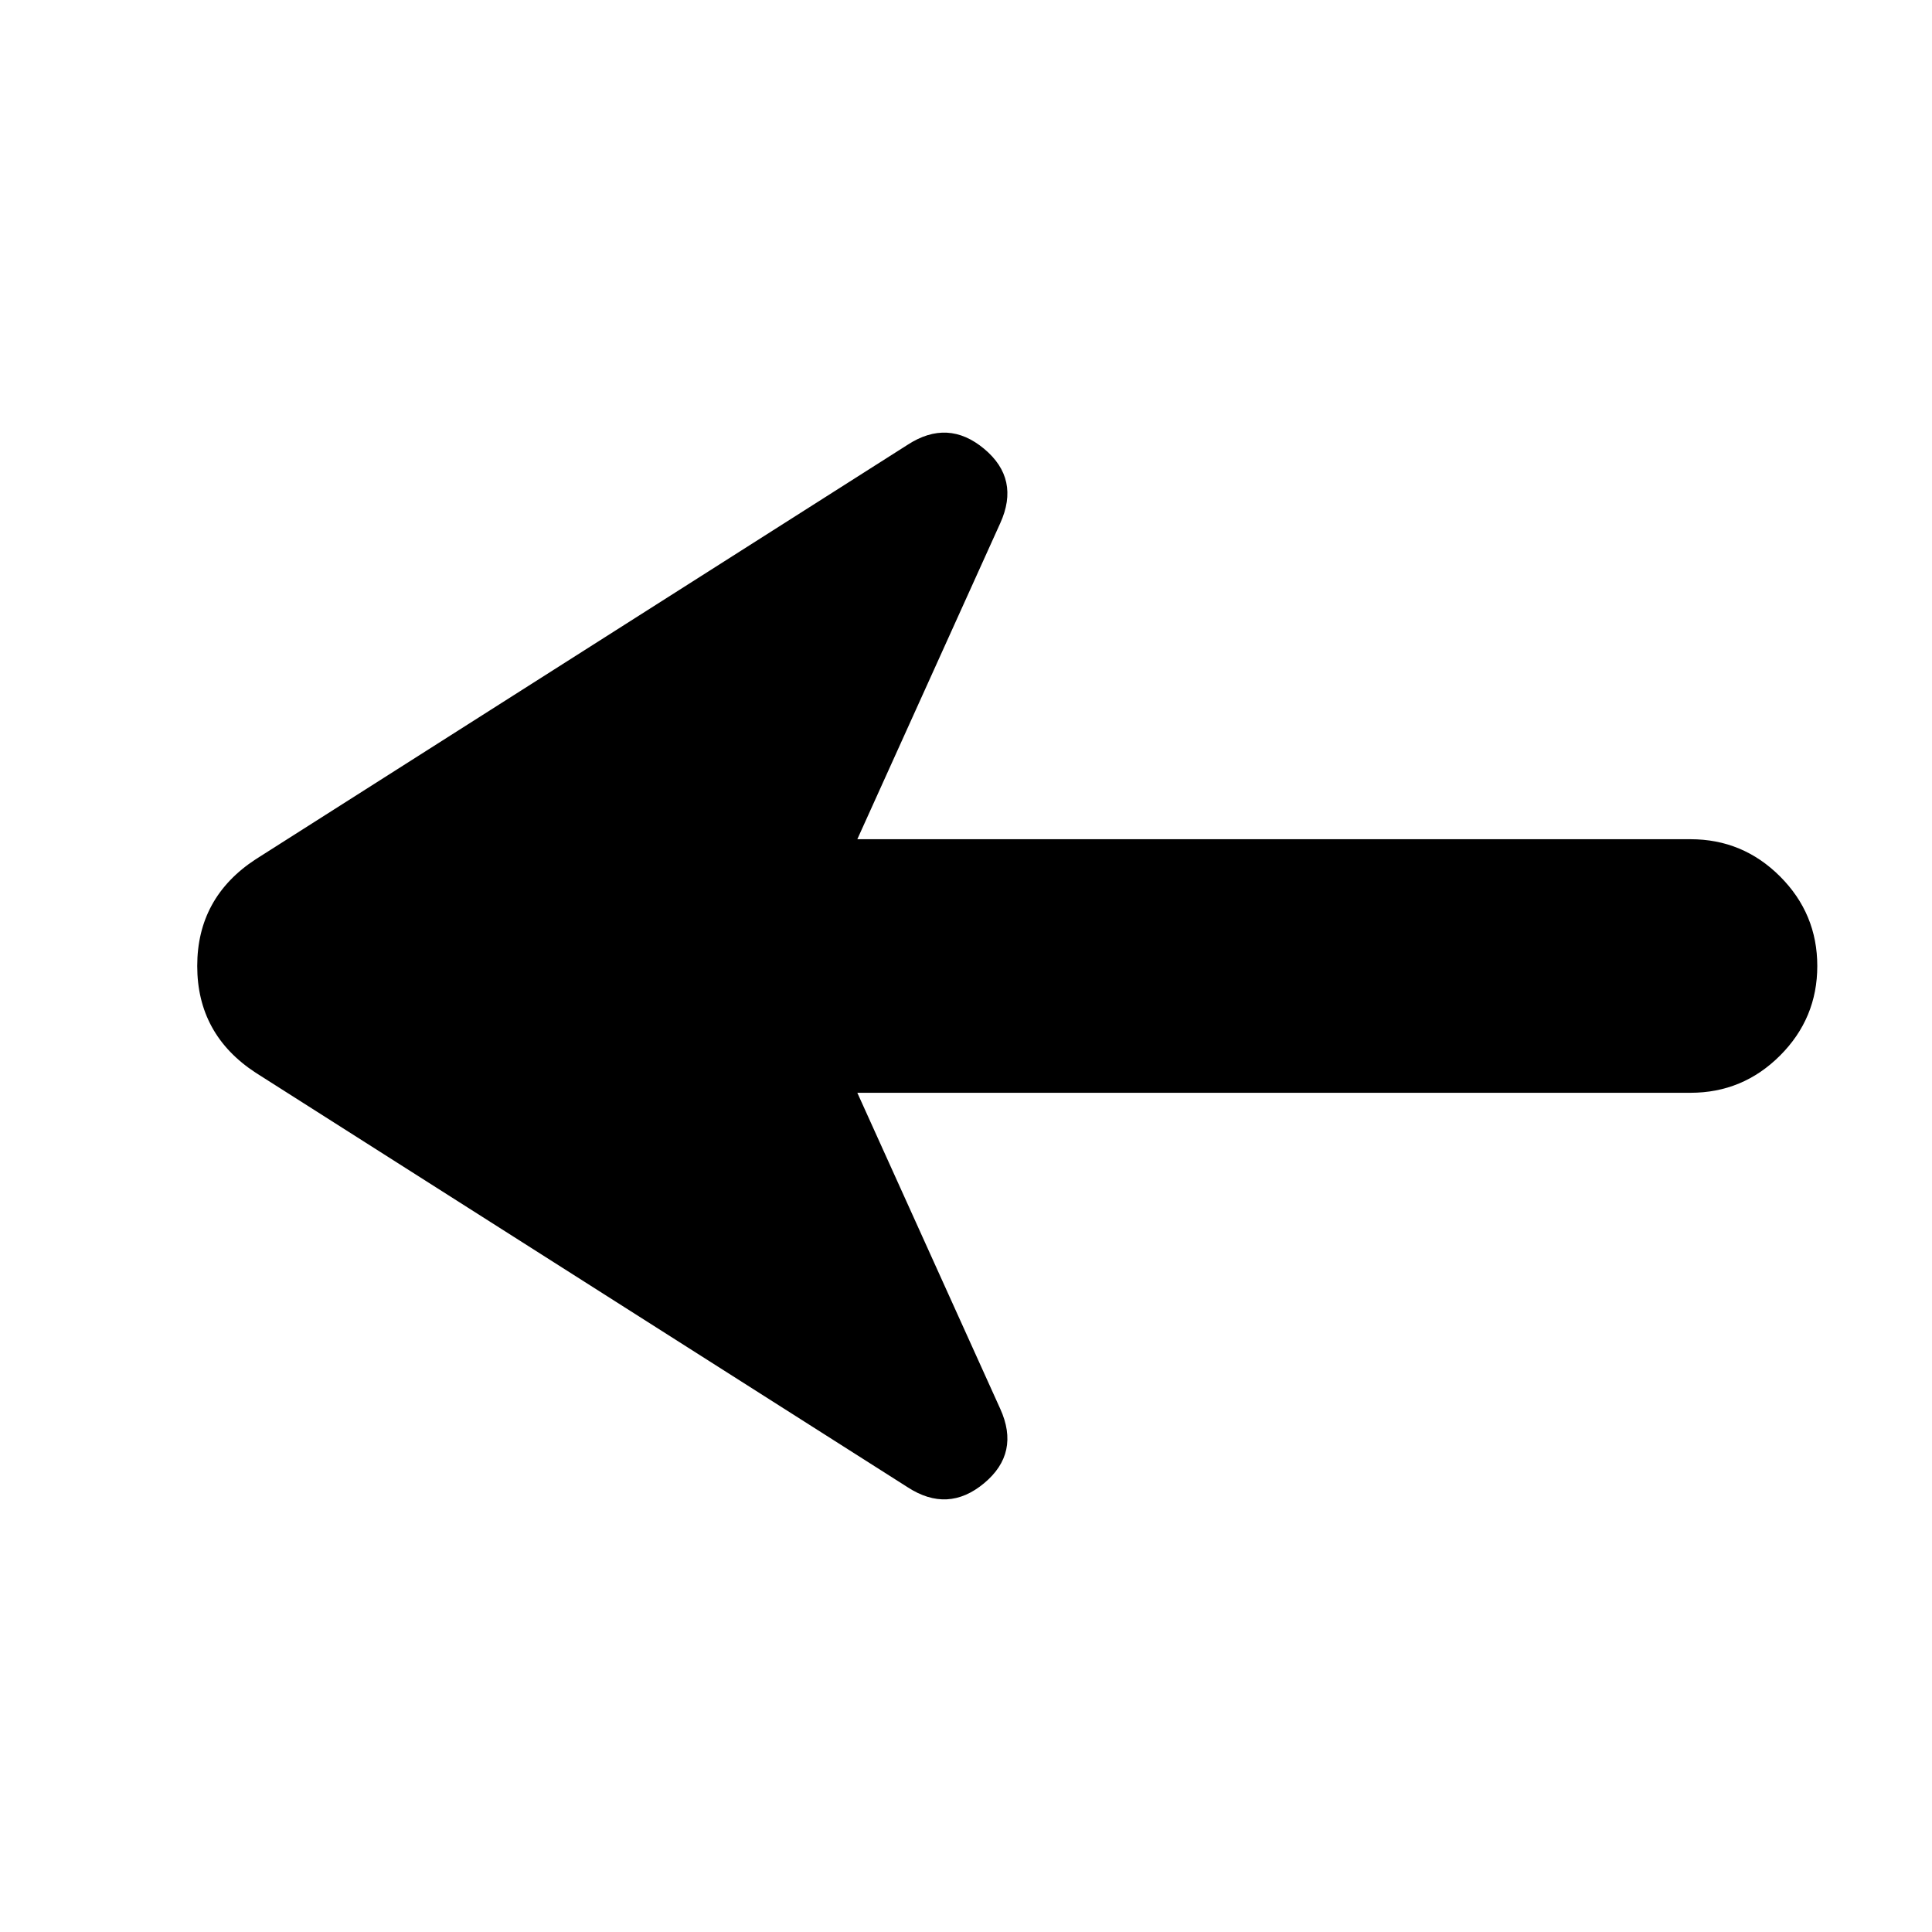 <svg xmlns="http://www.w3.org/2000/svg" height="24" viewBox="0 -960 960 960" width="24"><path d="m426-417 71 157q10 22-8 37t-38 2L127-427q-29-19-29-53t29-53l324-206q20-13 38 2t8 37l-71 157h414q26 0 44.5 18.5T903-480q0 26-18.5 44.5T840-417H426Z"/></svg>